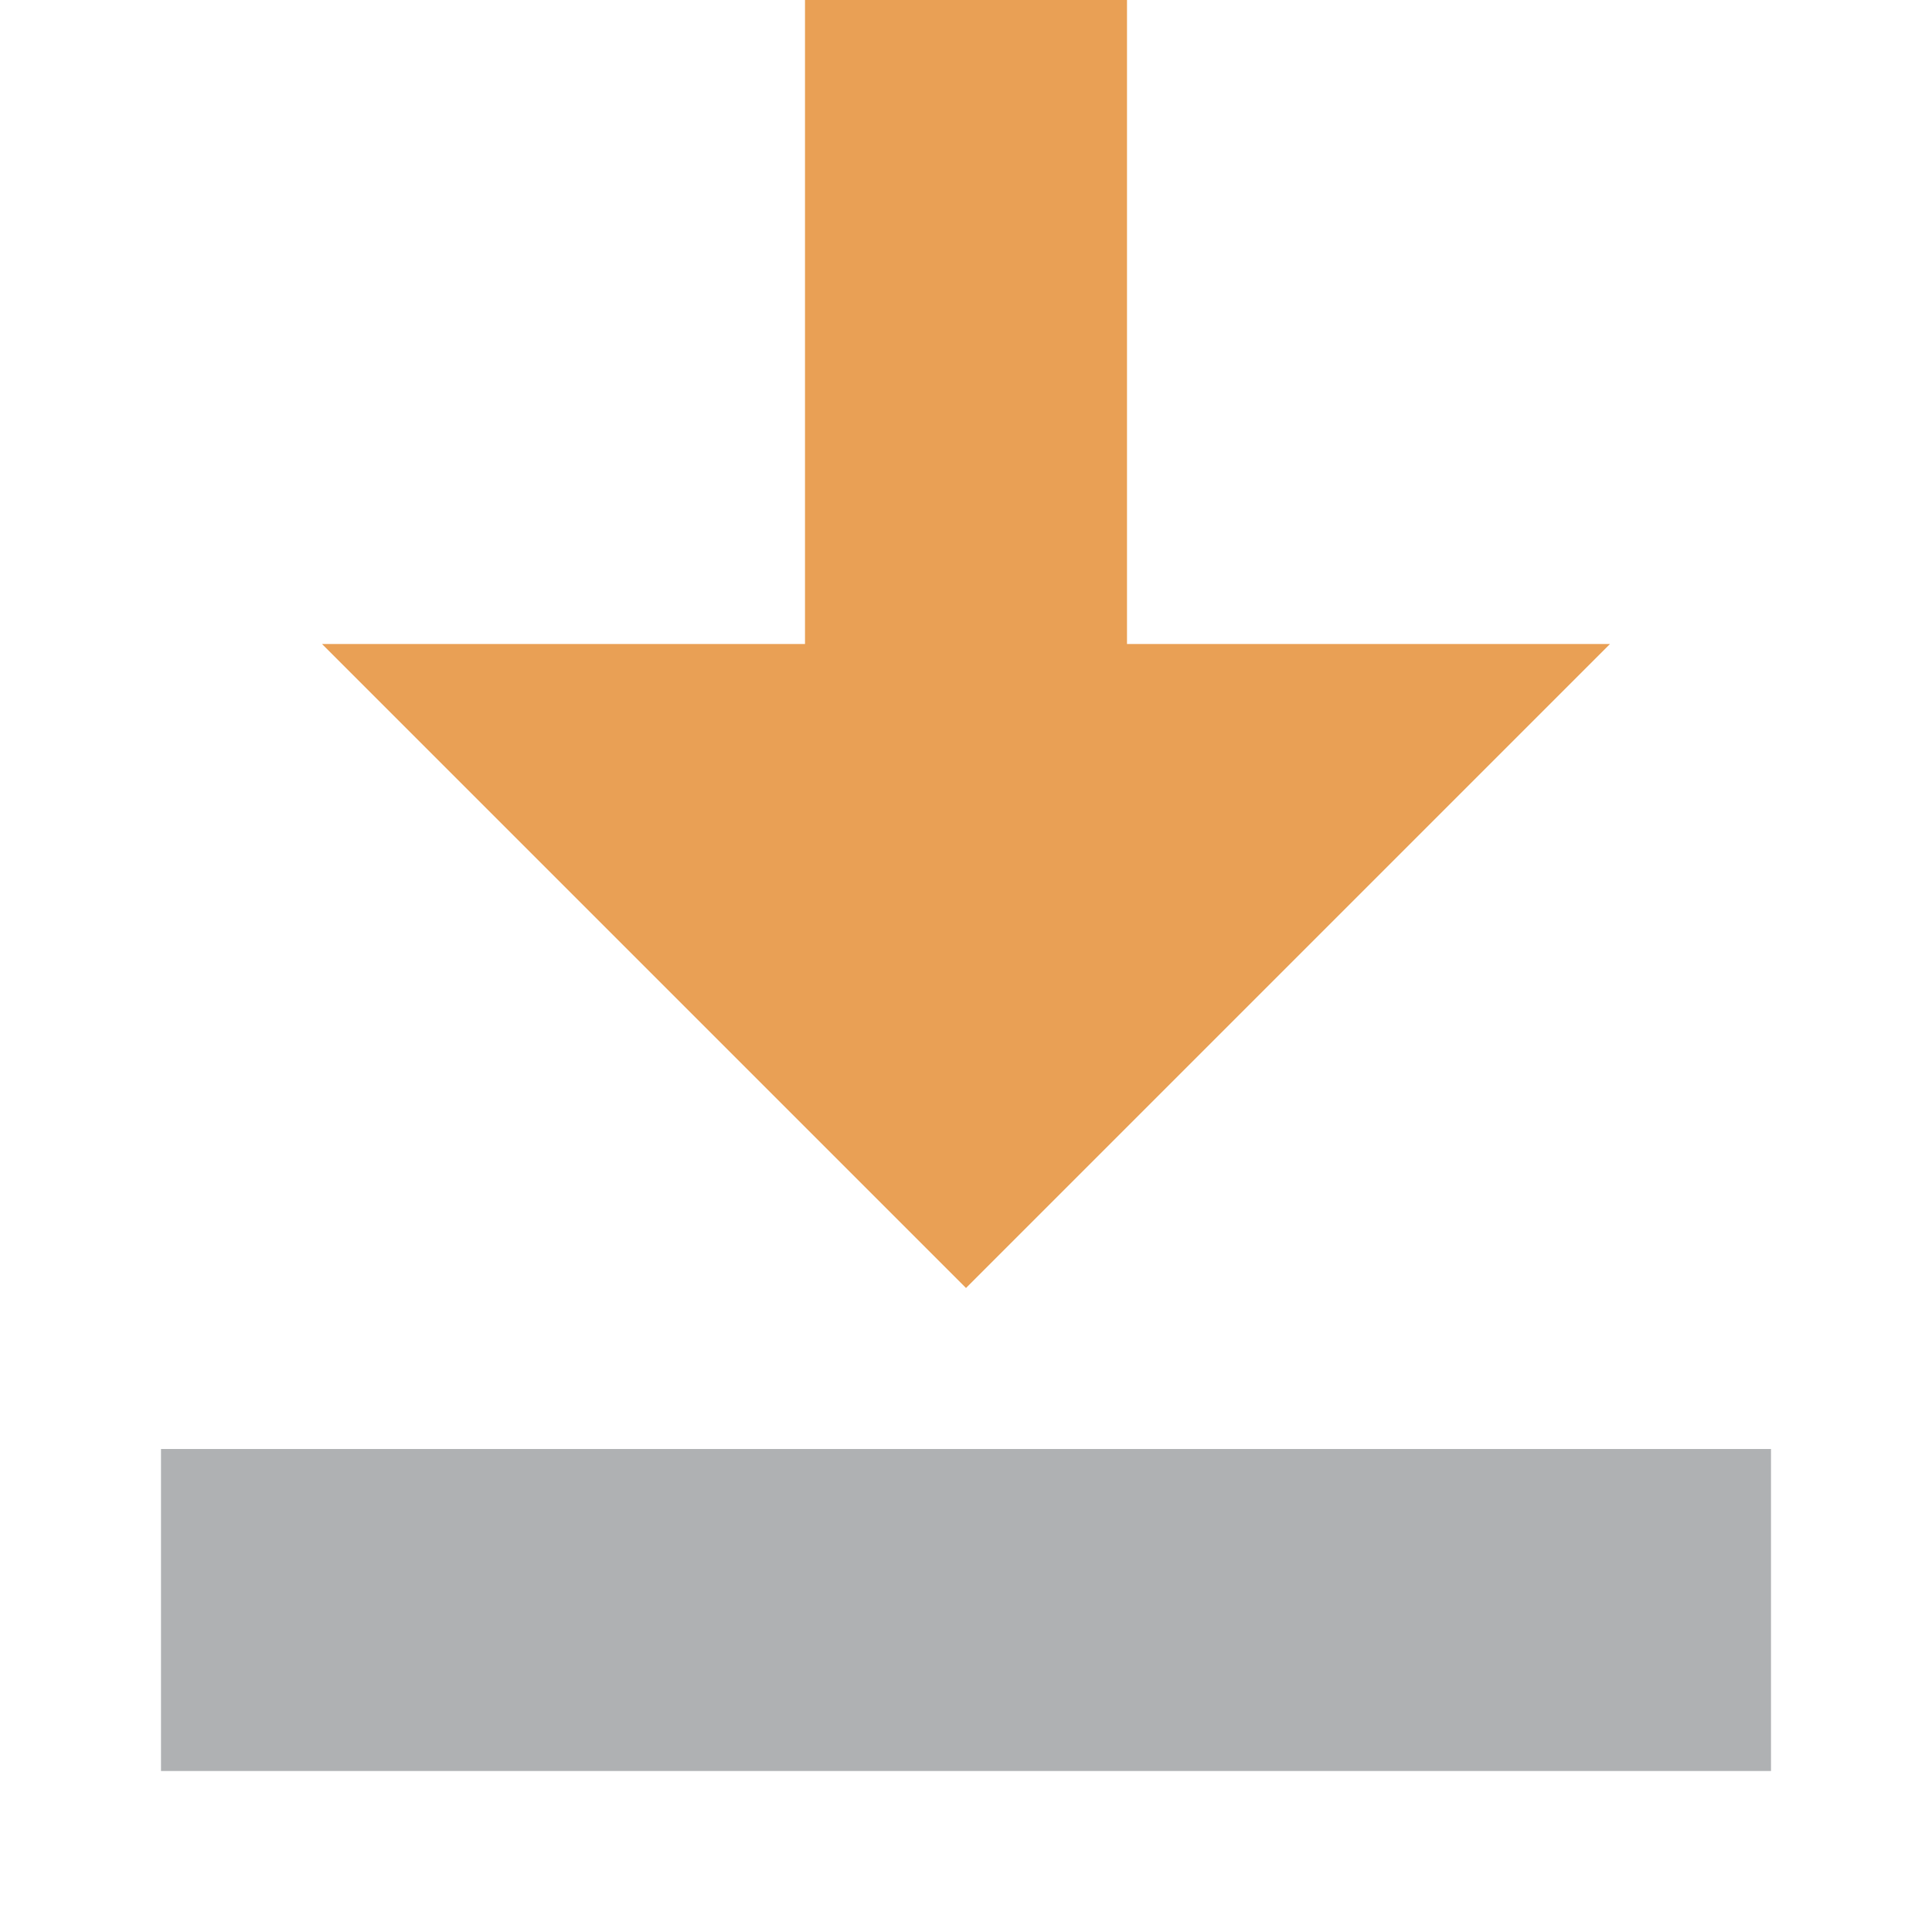 <svg xmlns="http://www.w3.org/2000/svg" xmlns:xlink="http://www.w3.org/1999/xlink" id="Laag_1" width="12" height="12" x="0" y="0" enable-background="new 0 0 12 12" version="1.1" viewBox="0 0 12 12" xml:space="preserve"><g><defs><rect id="SVGID_1_" width="12" height="12"/></defs><clipPath id="SVGID_2_"><use overflow="visible" xlink:href="#SVGID_1_"/></clipPath><g clip-path="url(#SVGID_2_)"><path fill="#AFB1B3" d="M1,9h10v2H1V9z"/></g></g><g><defs><rect id="SVGID_3_" width="12" height="12"/></defs><clipPath id="SVGID_4_"><use overflow="visible" xlink:href="#SVGID_3_"/></clipPath><g clip-path="url(#SVGID_4_)"><path fill="#E9A055" d="M5,0h2v4h3L6,8L2,4h3V0z"/></g></g></svg>